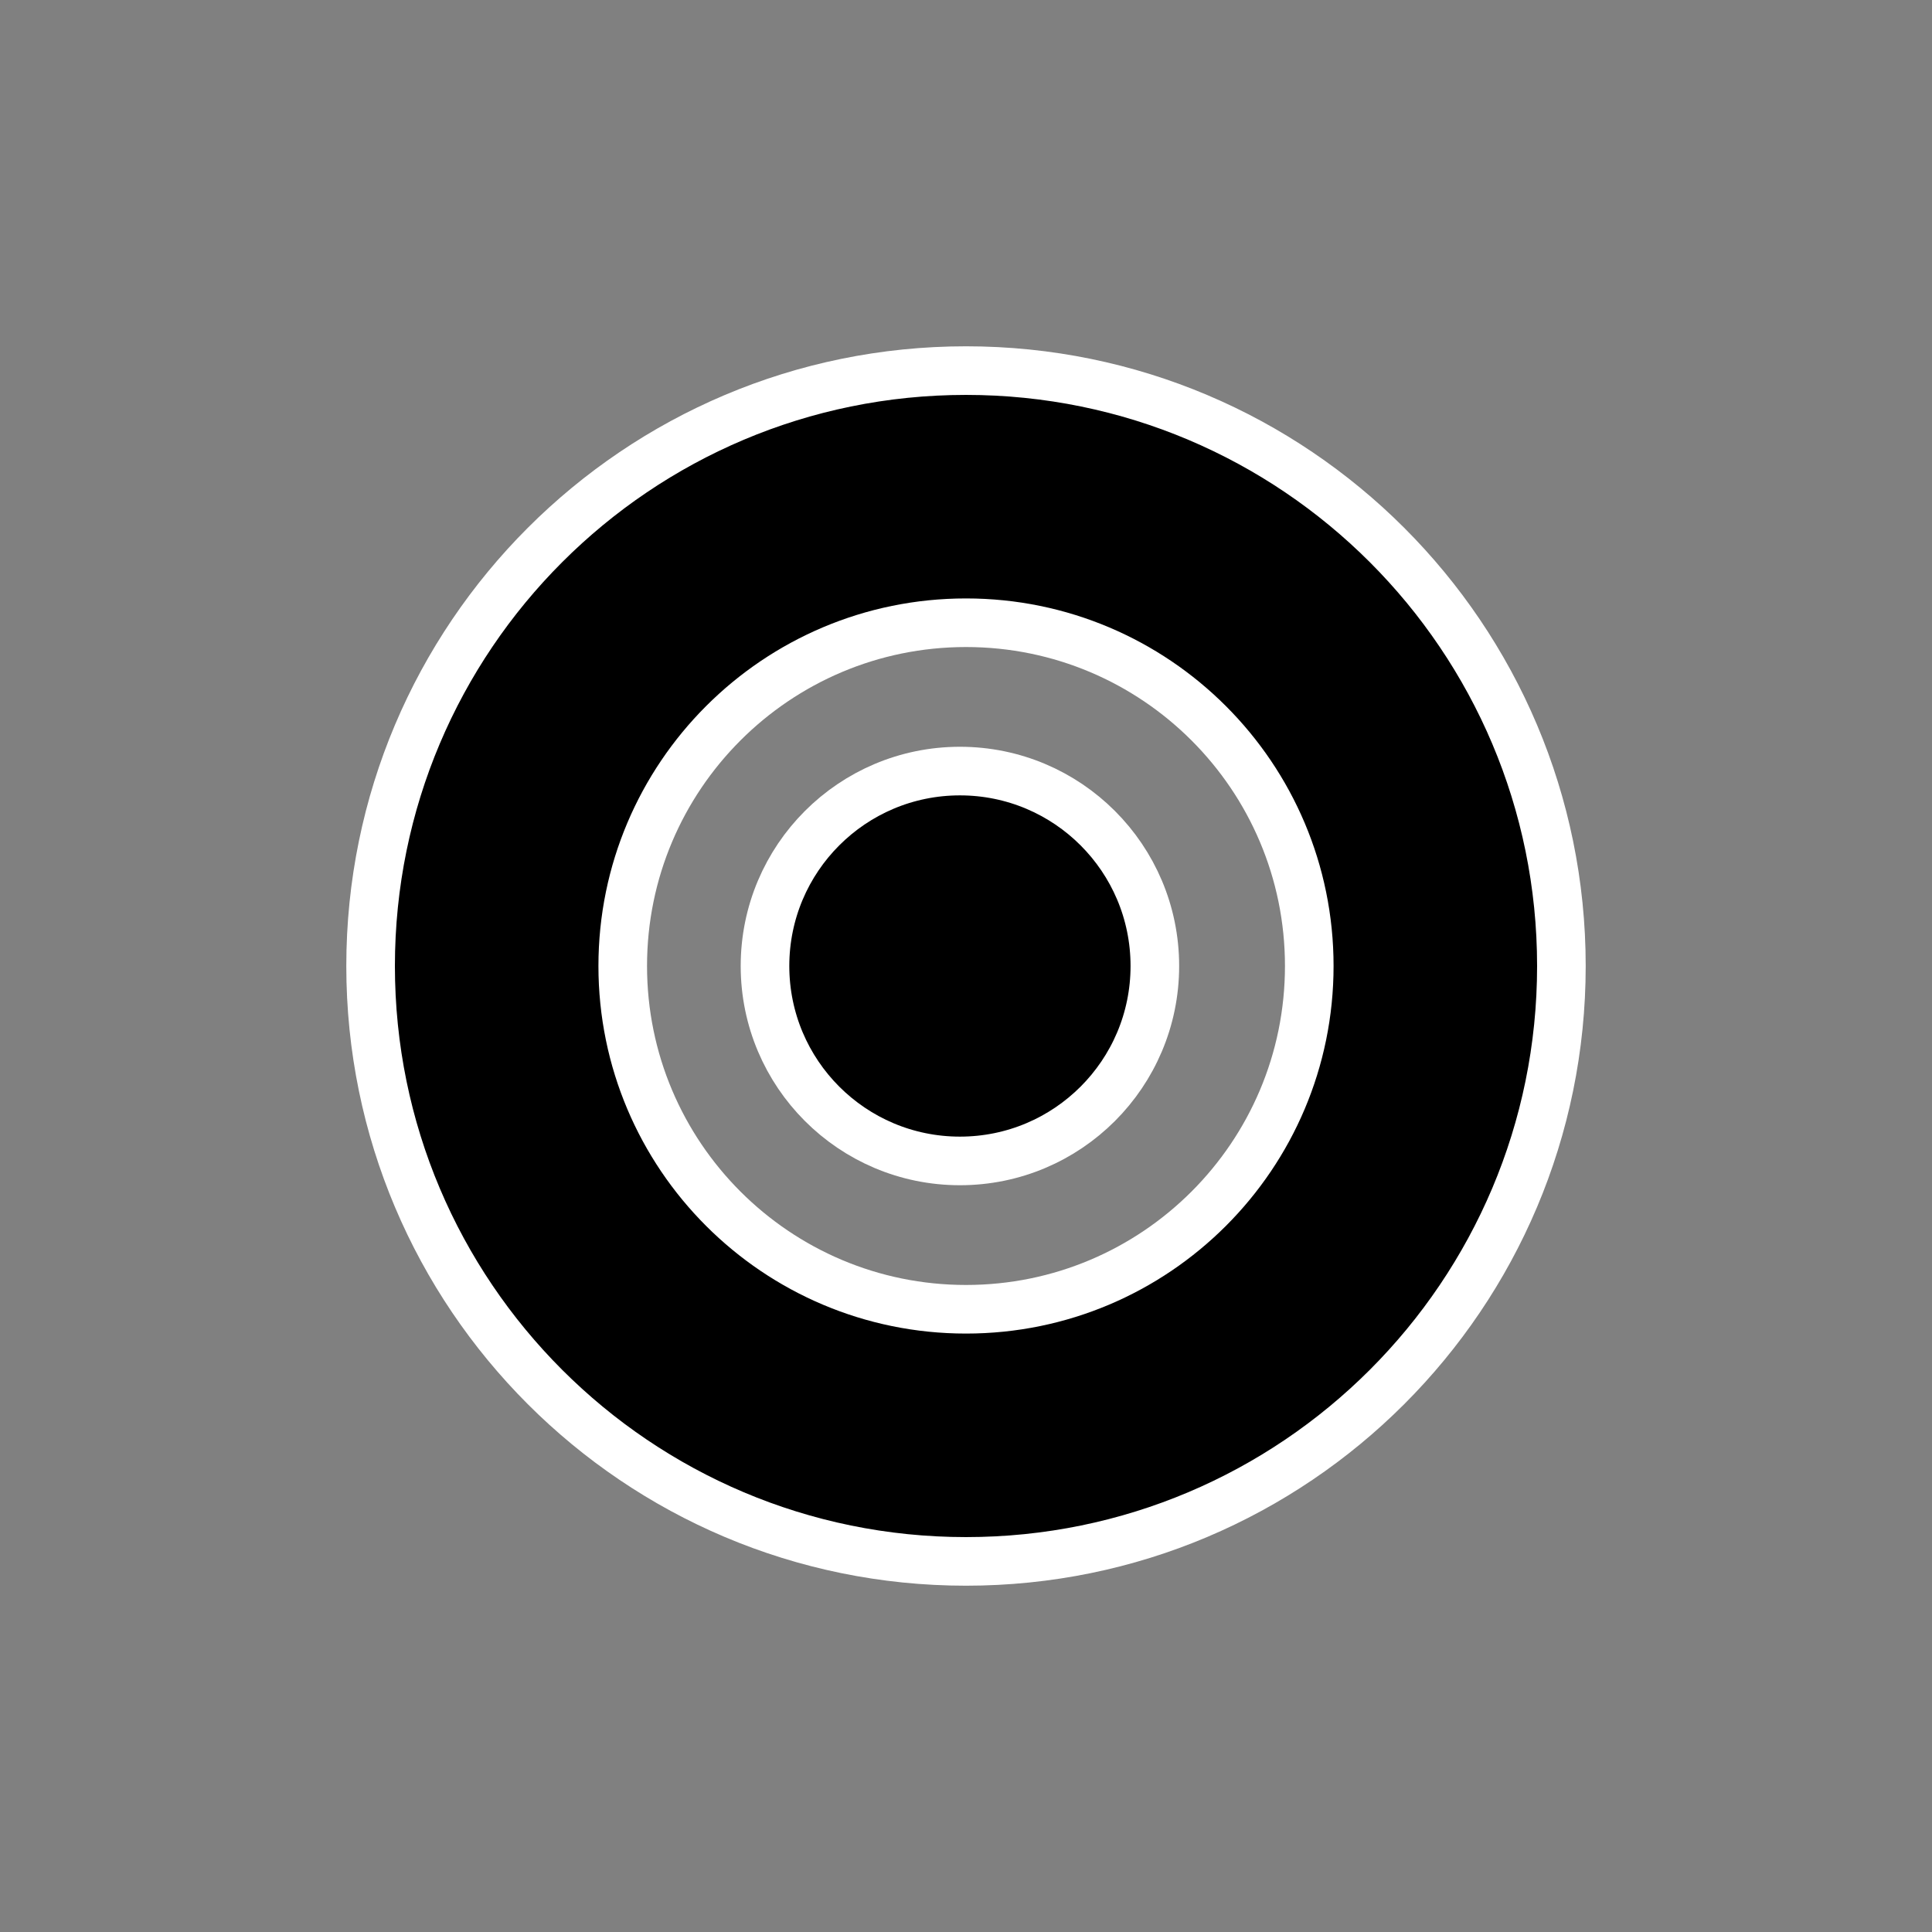 <?xml version="1.0" encoding="UTF-8"?>
<!DOCTYPE svg PUBLIC "-//W3C//DTD SVG 1.1//EN" "http://www.w3.org/Graphics/SVG/1.1/DTD/svg11.dtd">
<svg version="1.1" xmlns="http://www.w3.org/2000/svg" xmlns:xlink="http://www.w3.org/1999/xlink" x="0" y="0" width="100.17" height="100.17" viewBox="0, 0, 159, 159">
  <rect x="0" y="0" width="159" height="159" fill="#808080" stroke="none"/>
  <g id="Image" transform="translate(0, 0)">
    <path d="M79,96 C69.887,96 62.5,88.613 62.5,79.5 C62.5,70.387 69.887,63 79,63 C88.113,63 95.5,70.387 95.5,79.5 C95.5,88.613 88.113,96 79,96 z" fill="#000000"/>
    <path d="M79.5,118 C58.237,118 41,100.763 41,79.5 C41,58.237 58.237,41 79.5,41 C100.763,41 118,58.237 118,79.5 C118,100.763 100.763,118 79.5,118 z" fill-opacity="0" stroke="#000000" stroke-width="20"/>
    <path d="M79.5,128.5 C52.438,128.5 30.5,106.562 30.5,79.5 C30.5,52.438 52.438,30.5 79.5,30.5 C106.562,30.5 128.5,52.438 128.5,79.5 C128.5,106.562 106.562,128.5 79.5,128.5 z" fill-opacity="0" stroke="#FFFFFF" stroke-width="4"/>
    <path d="M79.5,107.75 C63.898,107.75 51.25,95.102 51.25,79.5 C51.25,63.898 63.898,51.25 79.5,51.25 C95.102,51.25 107.75,63.898 107.75,79.5 C107.75,95.102 95.102,107.75 79.5,107.75 z" fill-opacity="0" stroke="#FFFFFF" stroke-width="4"/>
    <path d="M79,95.542 C70.14,95.542 62.958,88.36 62.958,79.5 C62.958,70.64 70.14,63.458 79,63.458 C87.86,63.458 95.042,70.64 95.042,79.5 C95.042,88.36 87.86,95.542 79,95.542 z" fill-opacity="0" stroke="#FFFFFF" stroke-width="4"/>
  </g>
</svg>
